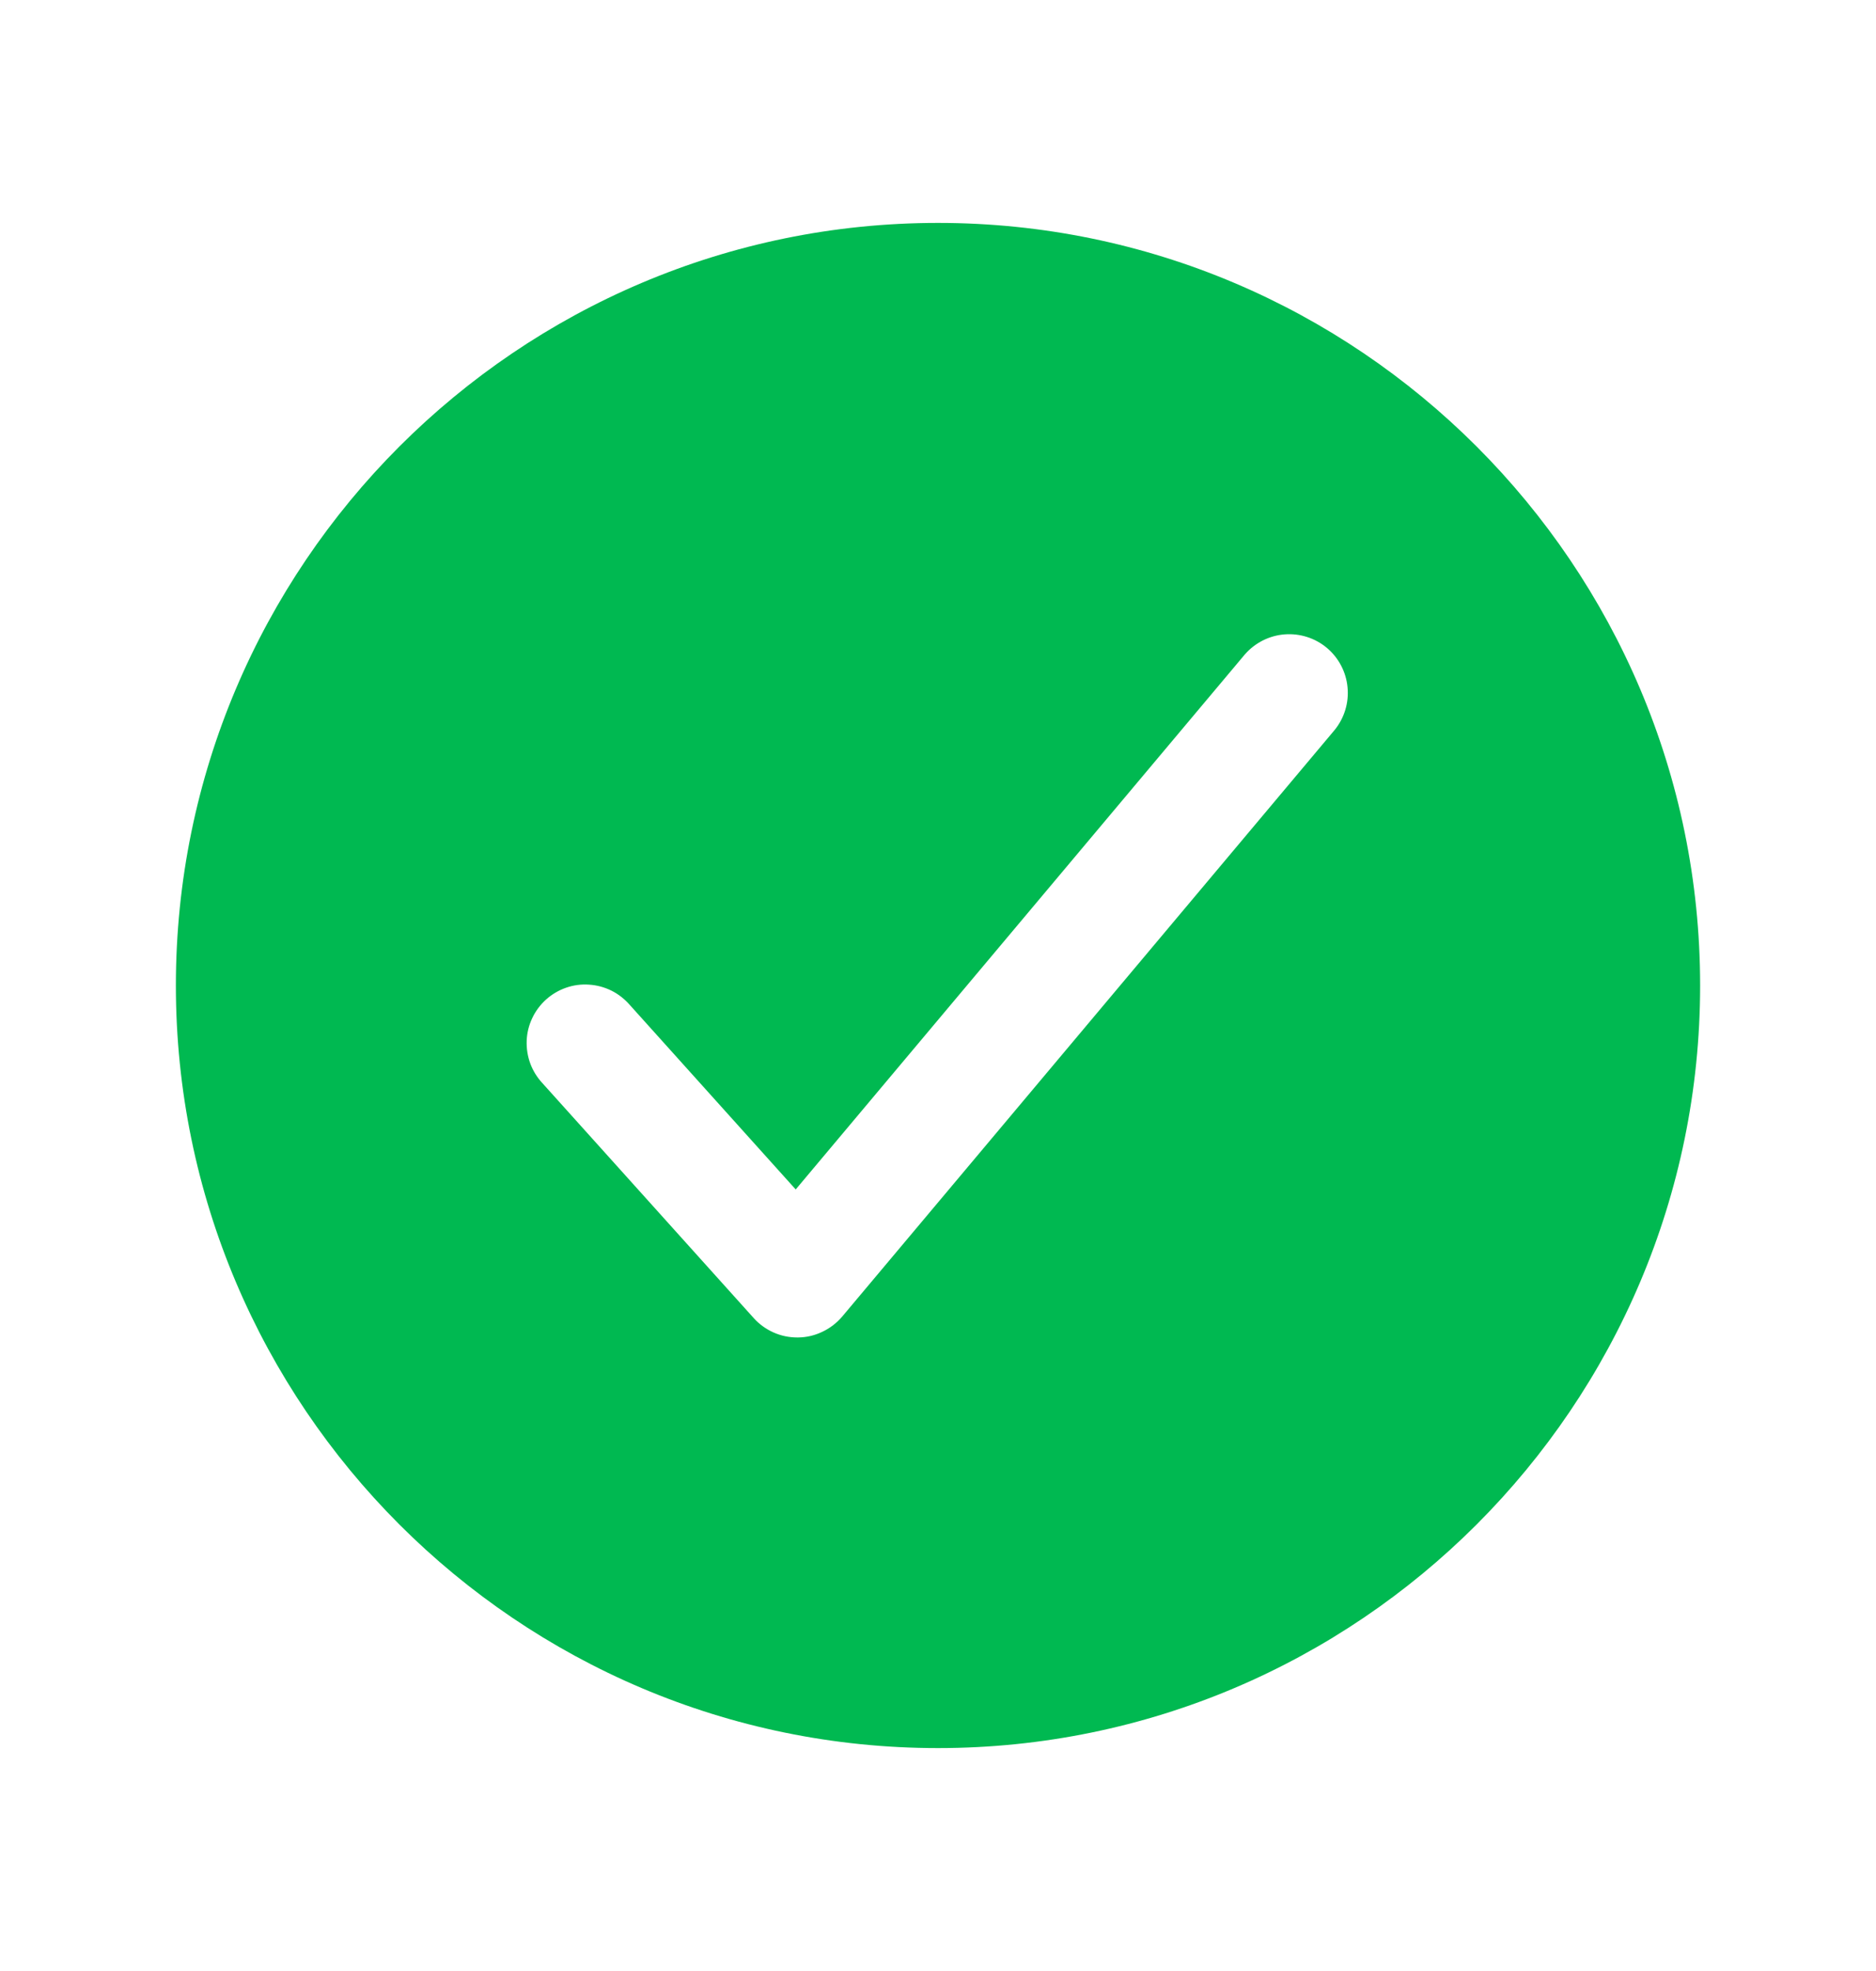 <svg width="20" height="21" viewBox="0 0 20 21" fill="none" xmlns="http://www.w3.org/2000/svg">
<path d="M10 2.375C5.52 2.375 1.875 6.02 1.875 10.5C1.875 14.98 5.52 18.625 10 18.625C14.48 18.625 18.125 14.98 18.125 10.5C18.125 6.02 14.48 2.375 10 2.375ZM14.229 7.777L8.979 14.027C8.921 14.095 8.849 14.151 8.768 14.189C8.688 14.228 8.599 14.249 8.51 14.25H8.499C8.412 14.25 8.325 14.232 8.245 14.196C8.165 14.16 8.093 14.108 8.035 14.043L5.785 11.543C5.728 11.482 5.683 11.411 5.654 11.333C5.625 11.255 5.612 11.172 5.615 11.089C5.618 11.005 5.638 10.924 5.674 10.848C5.709 10.773 5.76 10.705 5.821 10.65C5.883 10.594 5.956 10.551 6.034 10.524C6.113 10.496 6.197 10.485 6.28 10.491C6.363 10.496 6.444 10.518 6.519 10.555C6.593 10.592 6.659 10.644 6.714 10.707L8.483 12.673L13.271 6.973C13.379 6.849 13.531 6.772 13.694 6.759C13.858 6.746 14.021 6.798 14.146 6.903C14.272 7.009 14.351 7.16 14.366 7.323C14.382 7.487 14.332 7.65 14.229 7.777Z" fill="#00B951"/>
</svg>
